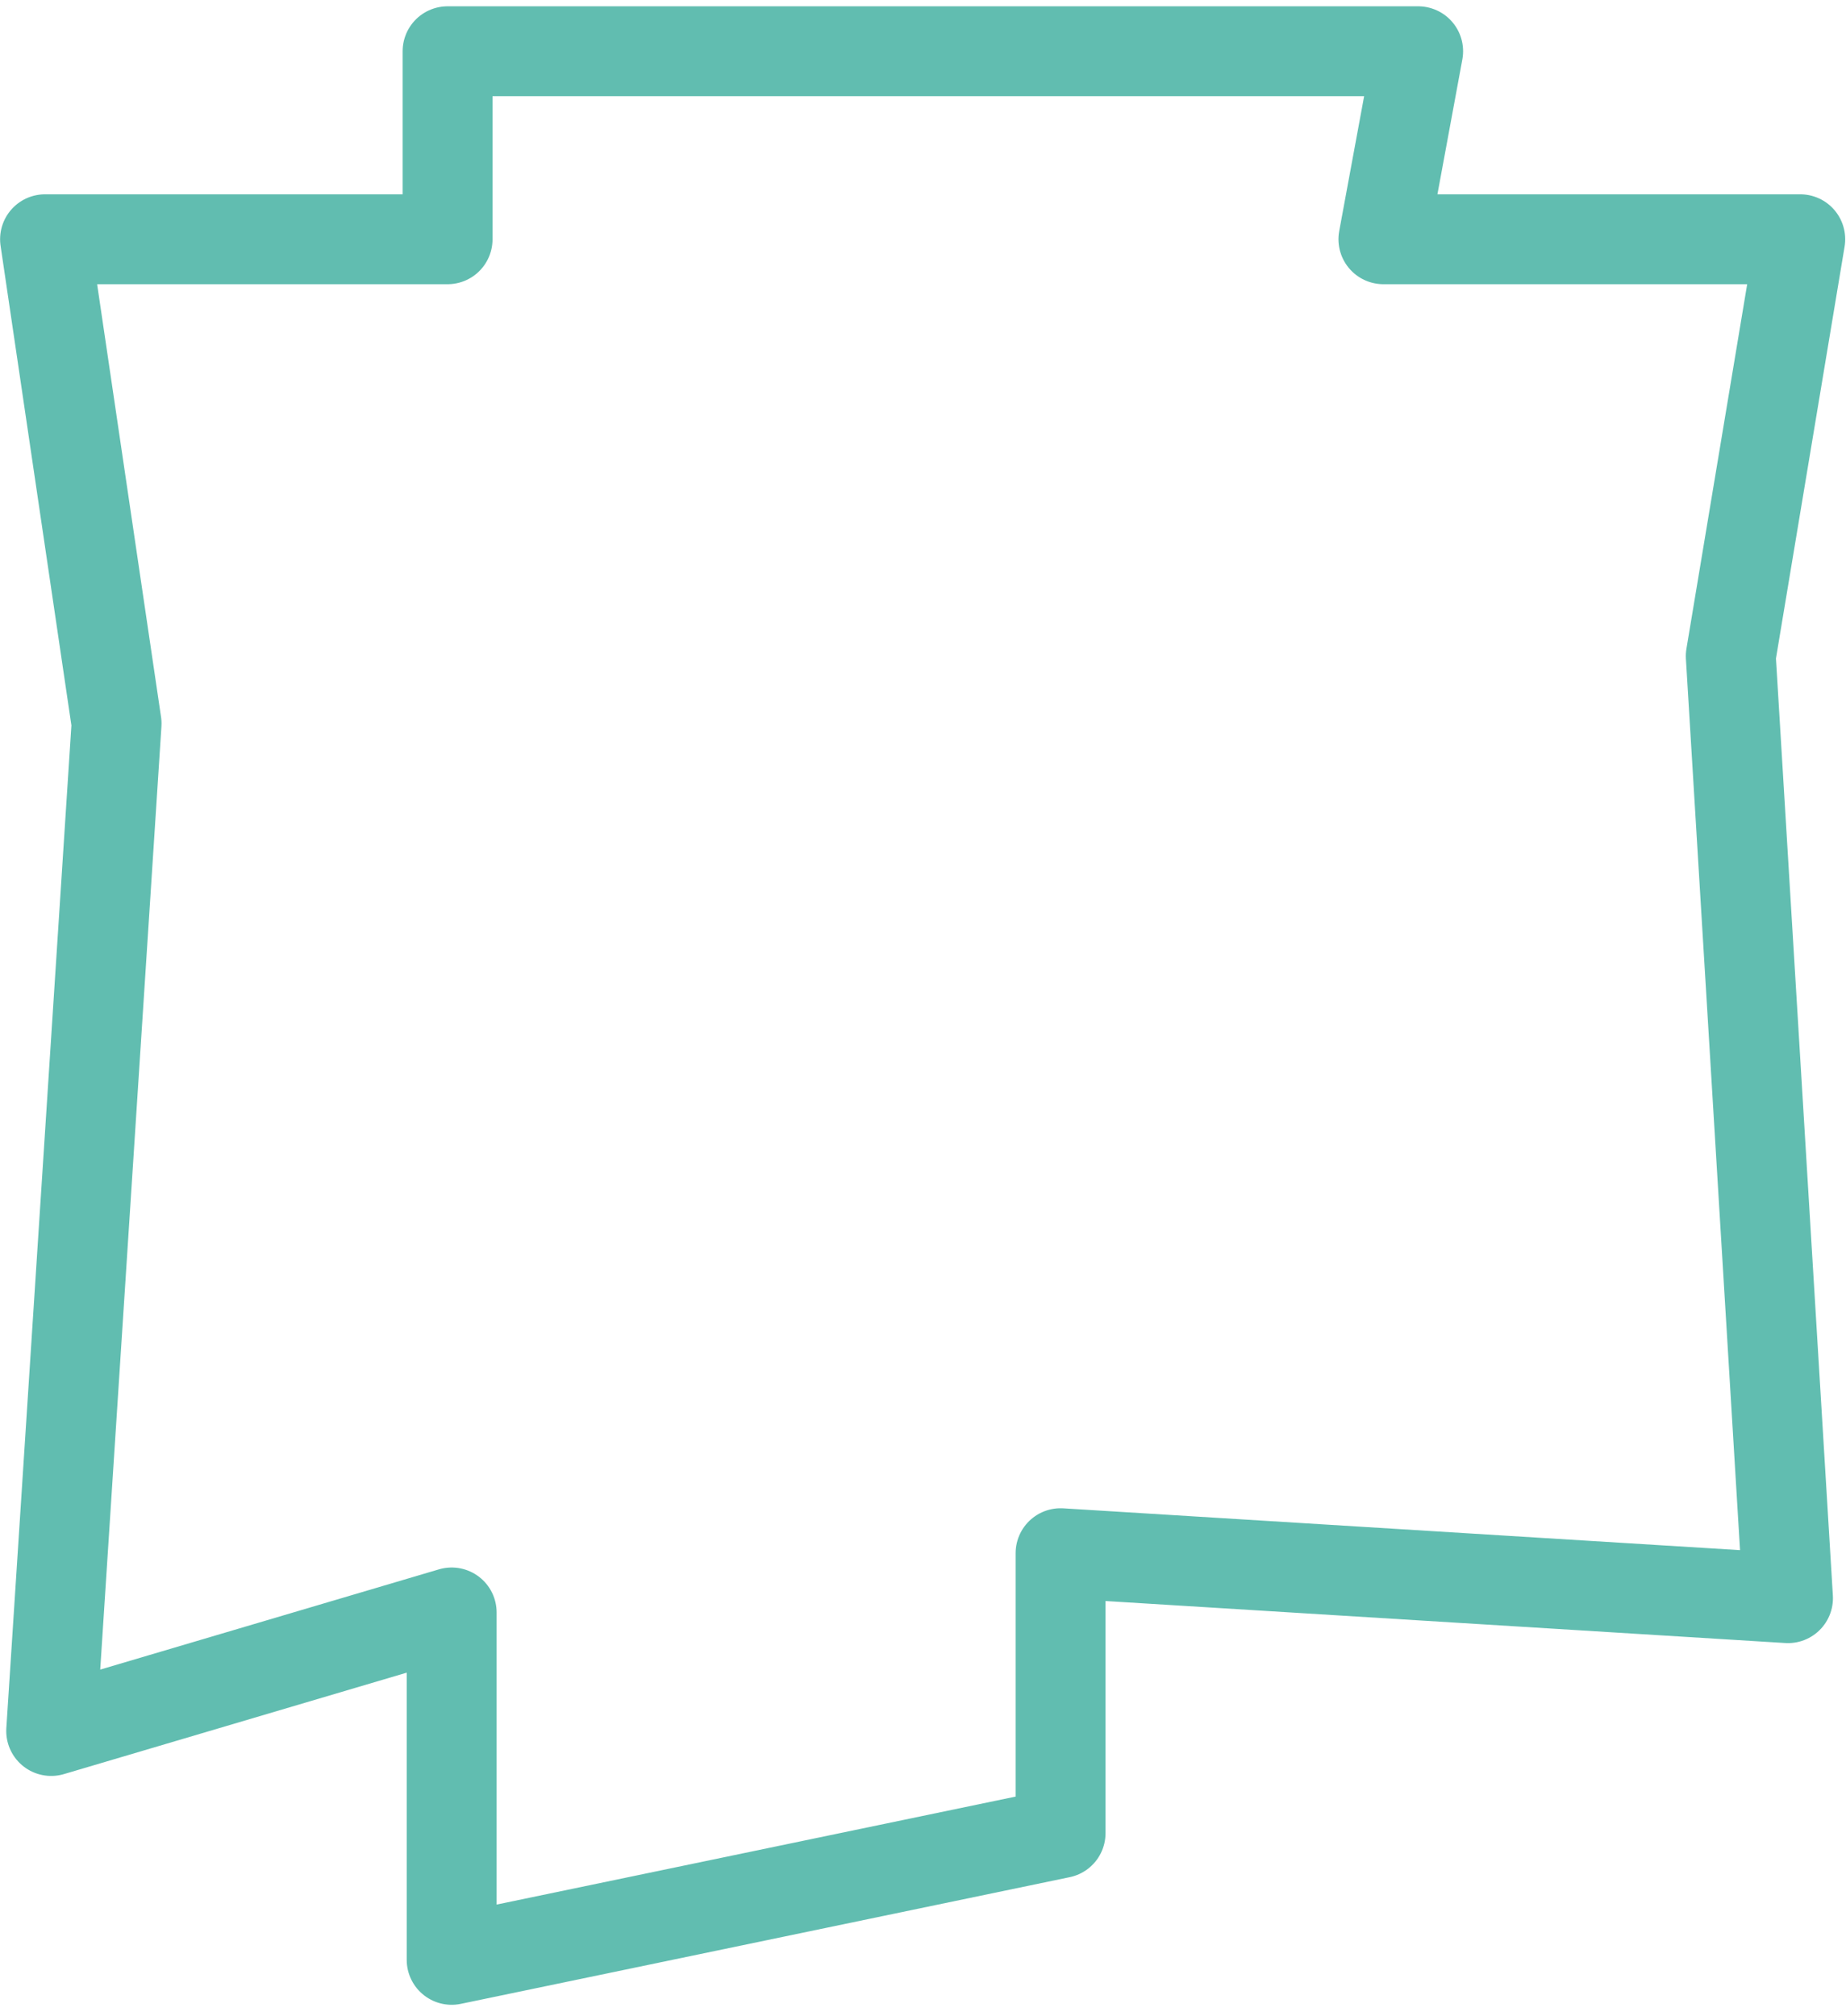 <svg width="141" height="154" viewBox="0 0 141 154" fill="none" xmlns="http://www.w3.org/2000/svg">
<path d="M34.187 3.915V18.273H3.441L8.904 55.261L3.91 132.204L34.499 123.152V149.683L81.008 140.007V118.626L136.569 122.059L132.199 50.111L137.505 18.273H105.667L108.32 3.915H34.187Z" stroke="#61BDB0" stroke-width="6.867" stroke-linecap="round" stroke-linejoin="round"/>
</svg>
